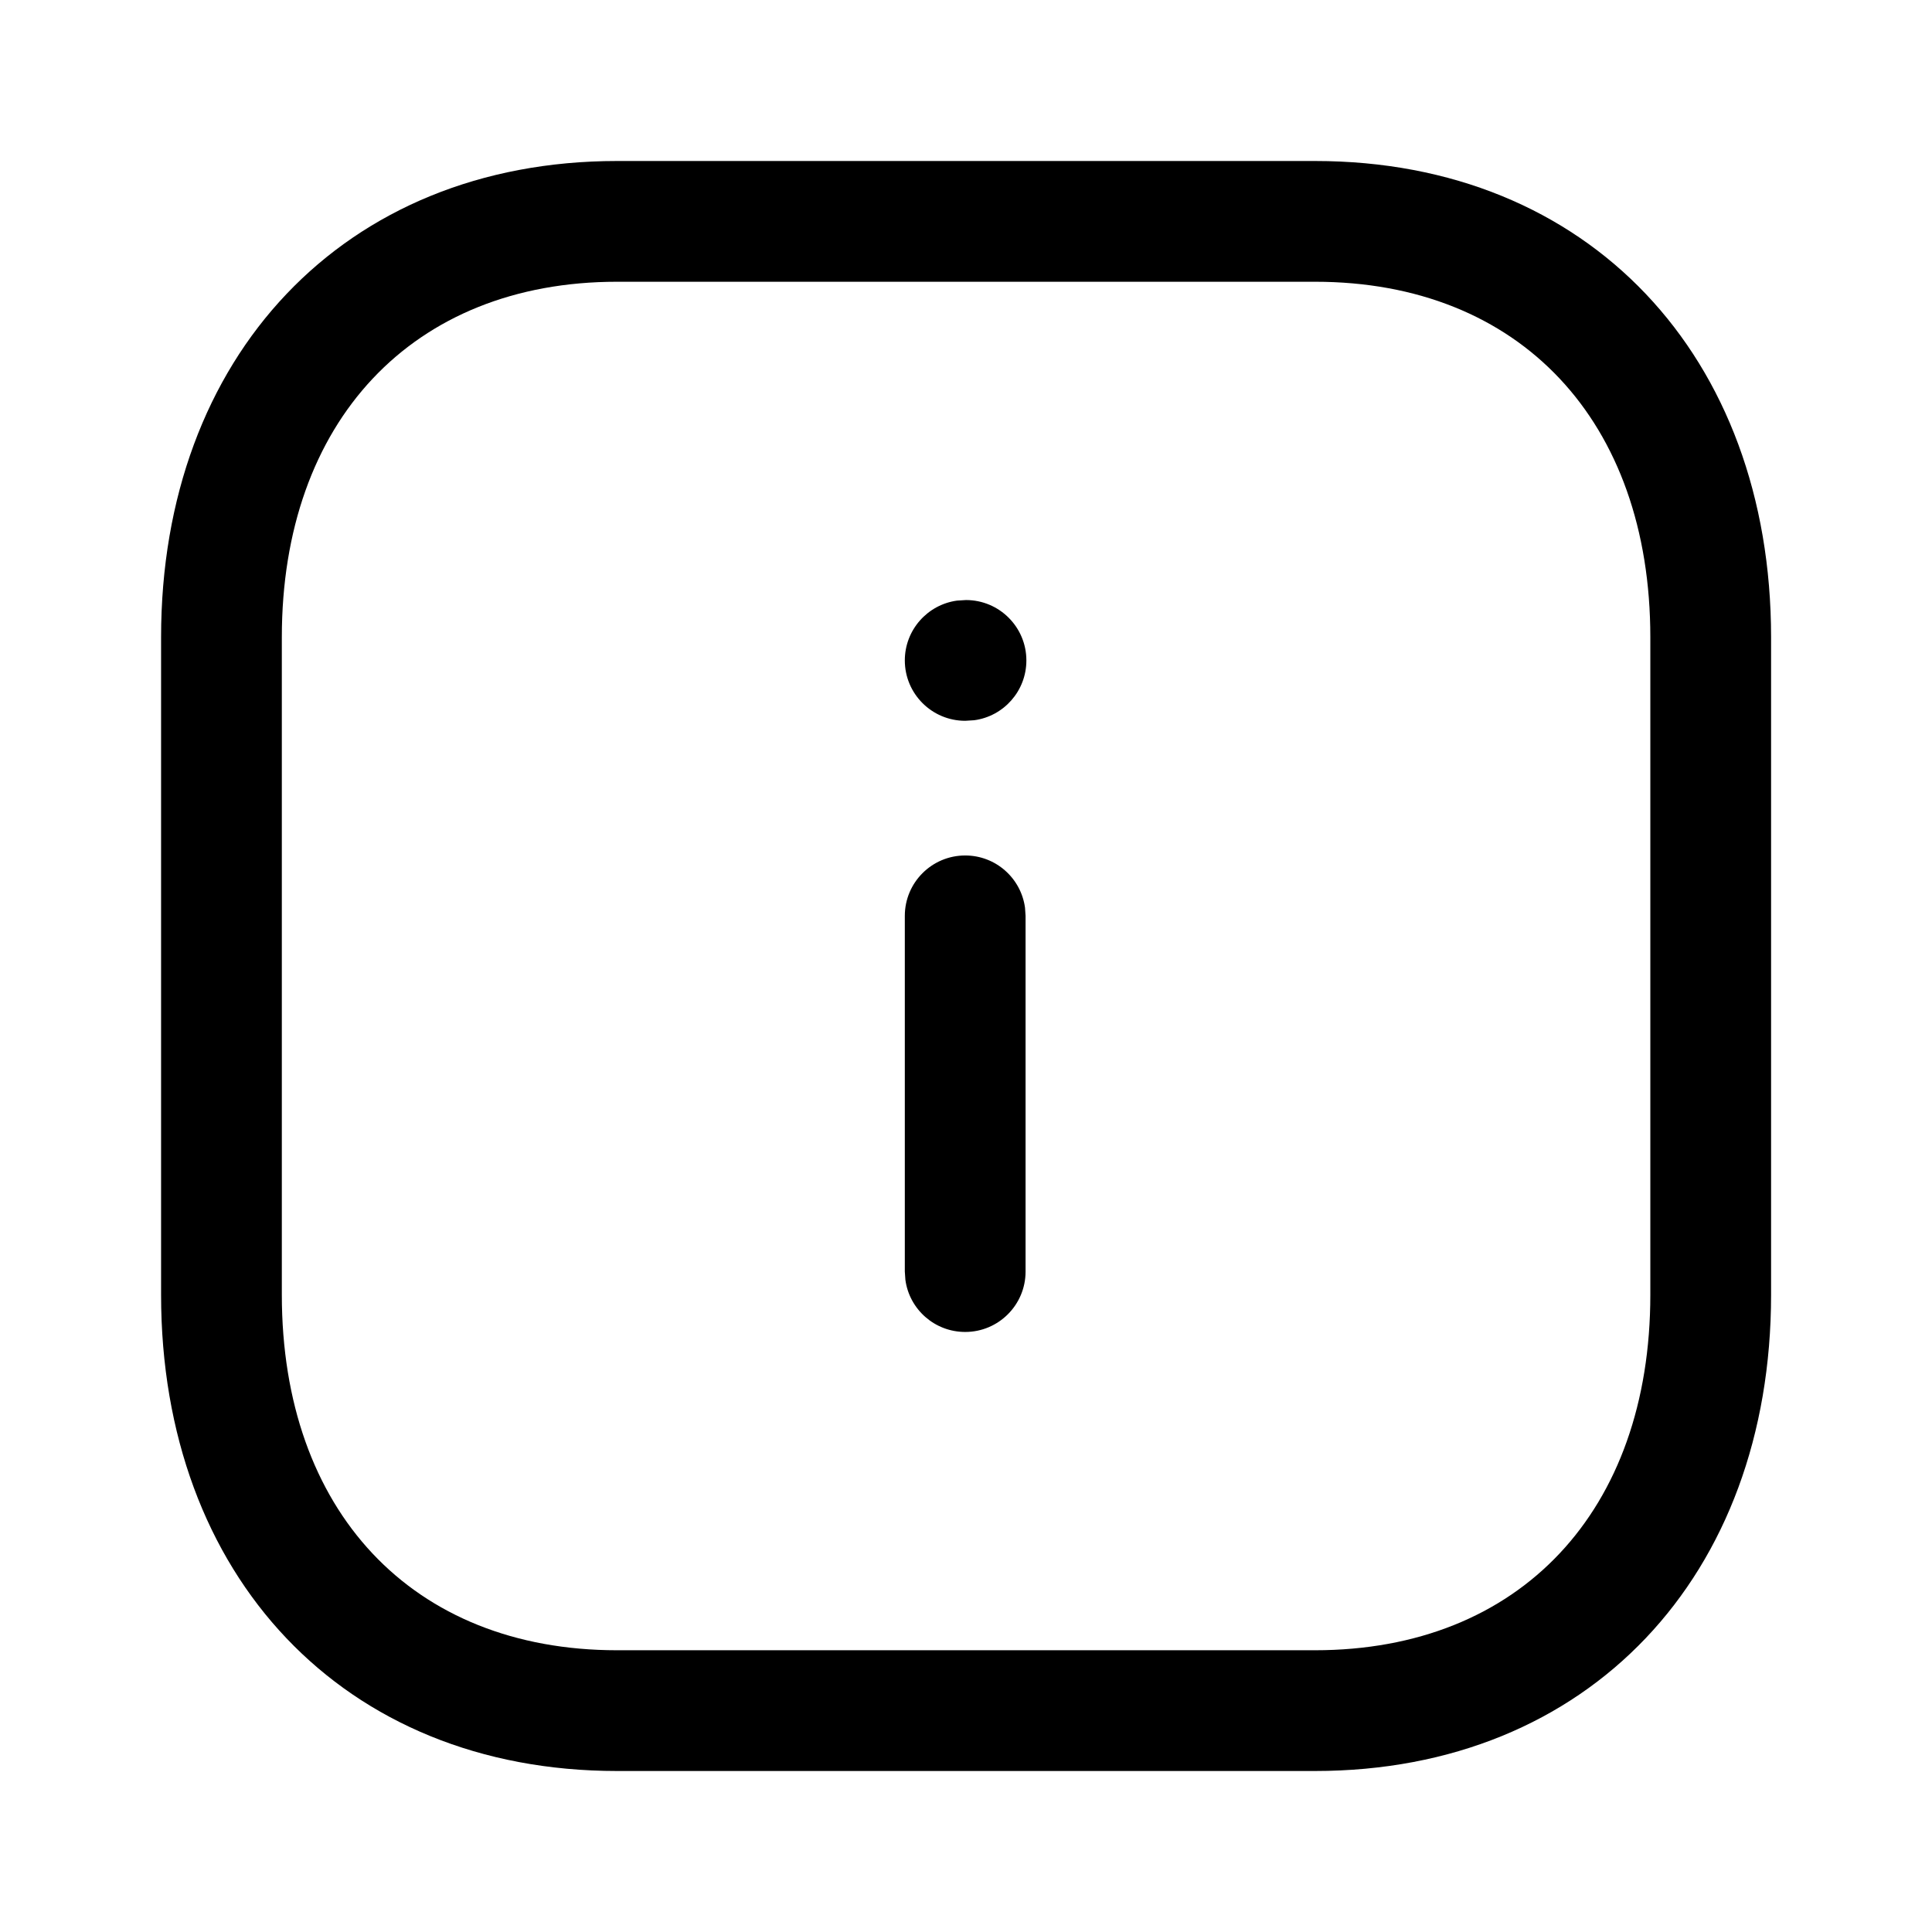 <svg width="1em" height="1em" viewBox="0 0 24 24" fill="none" xmlns="http://www.w3.org/2000/svg">
<path fill-rule="evenodd" clip-rule="evenodd" d="M16.335 2H7.666C4.268 2 2.001 4.433 2.001 7.916V16.084C2.001 19.571 4.262 22 7.666 22H16.334C19.738 22 22.001 19.571 22.001 16.084V7.916C22.001 4.43 19.738 2 16.335 2ZM7.666 3.5H16.335C18.885 3.5 20.501 5.235 20.501 7.916V16.084C20.501 18.765 18.885 20.5 16.334 20.5H7.666C5.115 20.5 3.501 18.765 3.501 16.084V7.916C3.501 5.239 5.121 3.5 7.666 3.5ZM12 7.454C12.414 7.454 12.75 7.79 12.75 8.204C12.75 8.584 12.468 8.898 12.102 8.947L11.99 8.954C11.576 8.954 11.24 8.618 11.24 8.204C11.24 7.825 11.522 7.511 11.888 7.461L12 7.454ZM11.99 10.627C12.37 10.627 12.683 10.909 12.733 11.275L12.74 11.377V15.796C12.74 16.21 12.404 16.546 11.99 16.546C11.61 16.546 11.296 16.264 11.247 15.898L11.24 15.796V11.377C11.24 10.963 11.576 10.627 11.99 10.627Z" fill="currentColor"/>
</svg>
